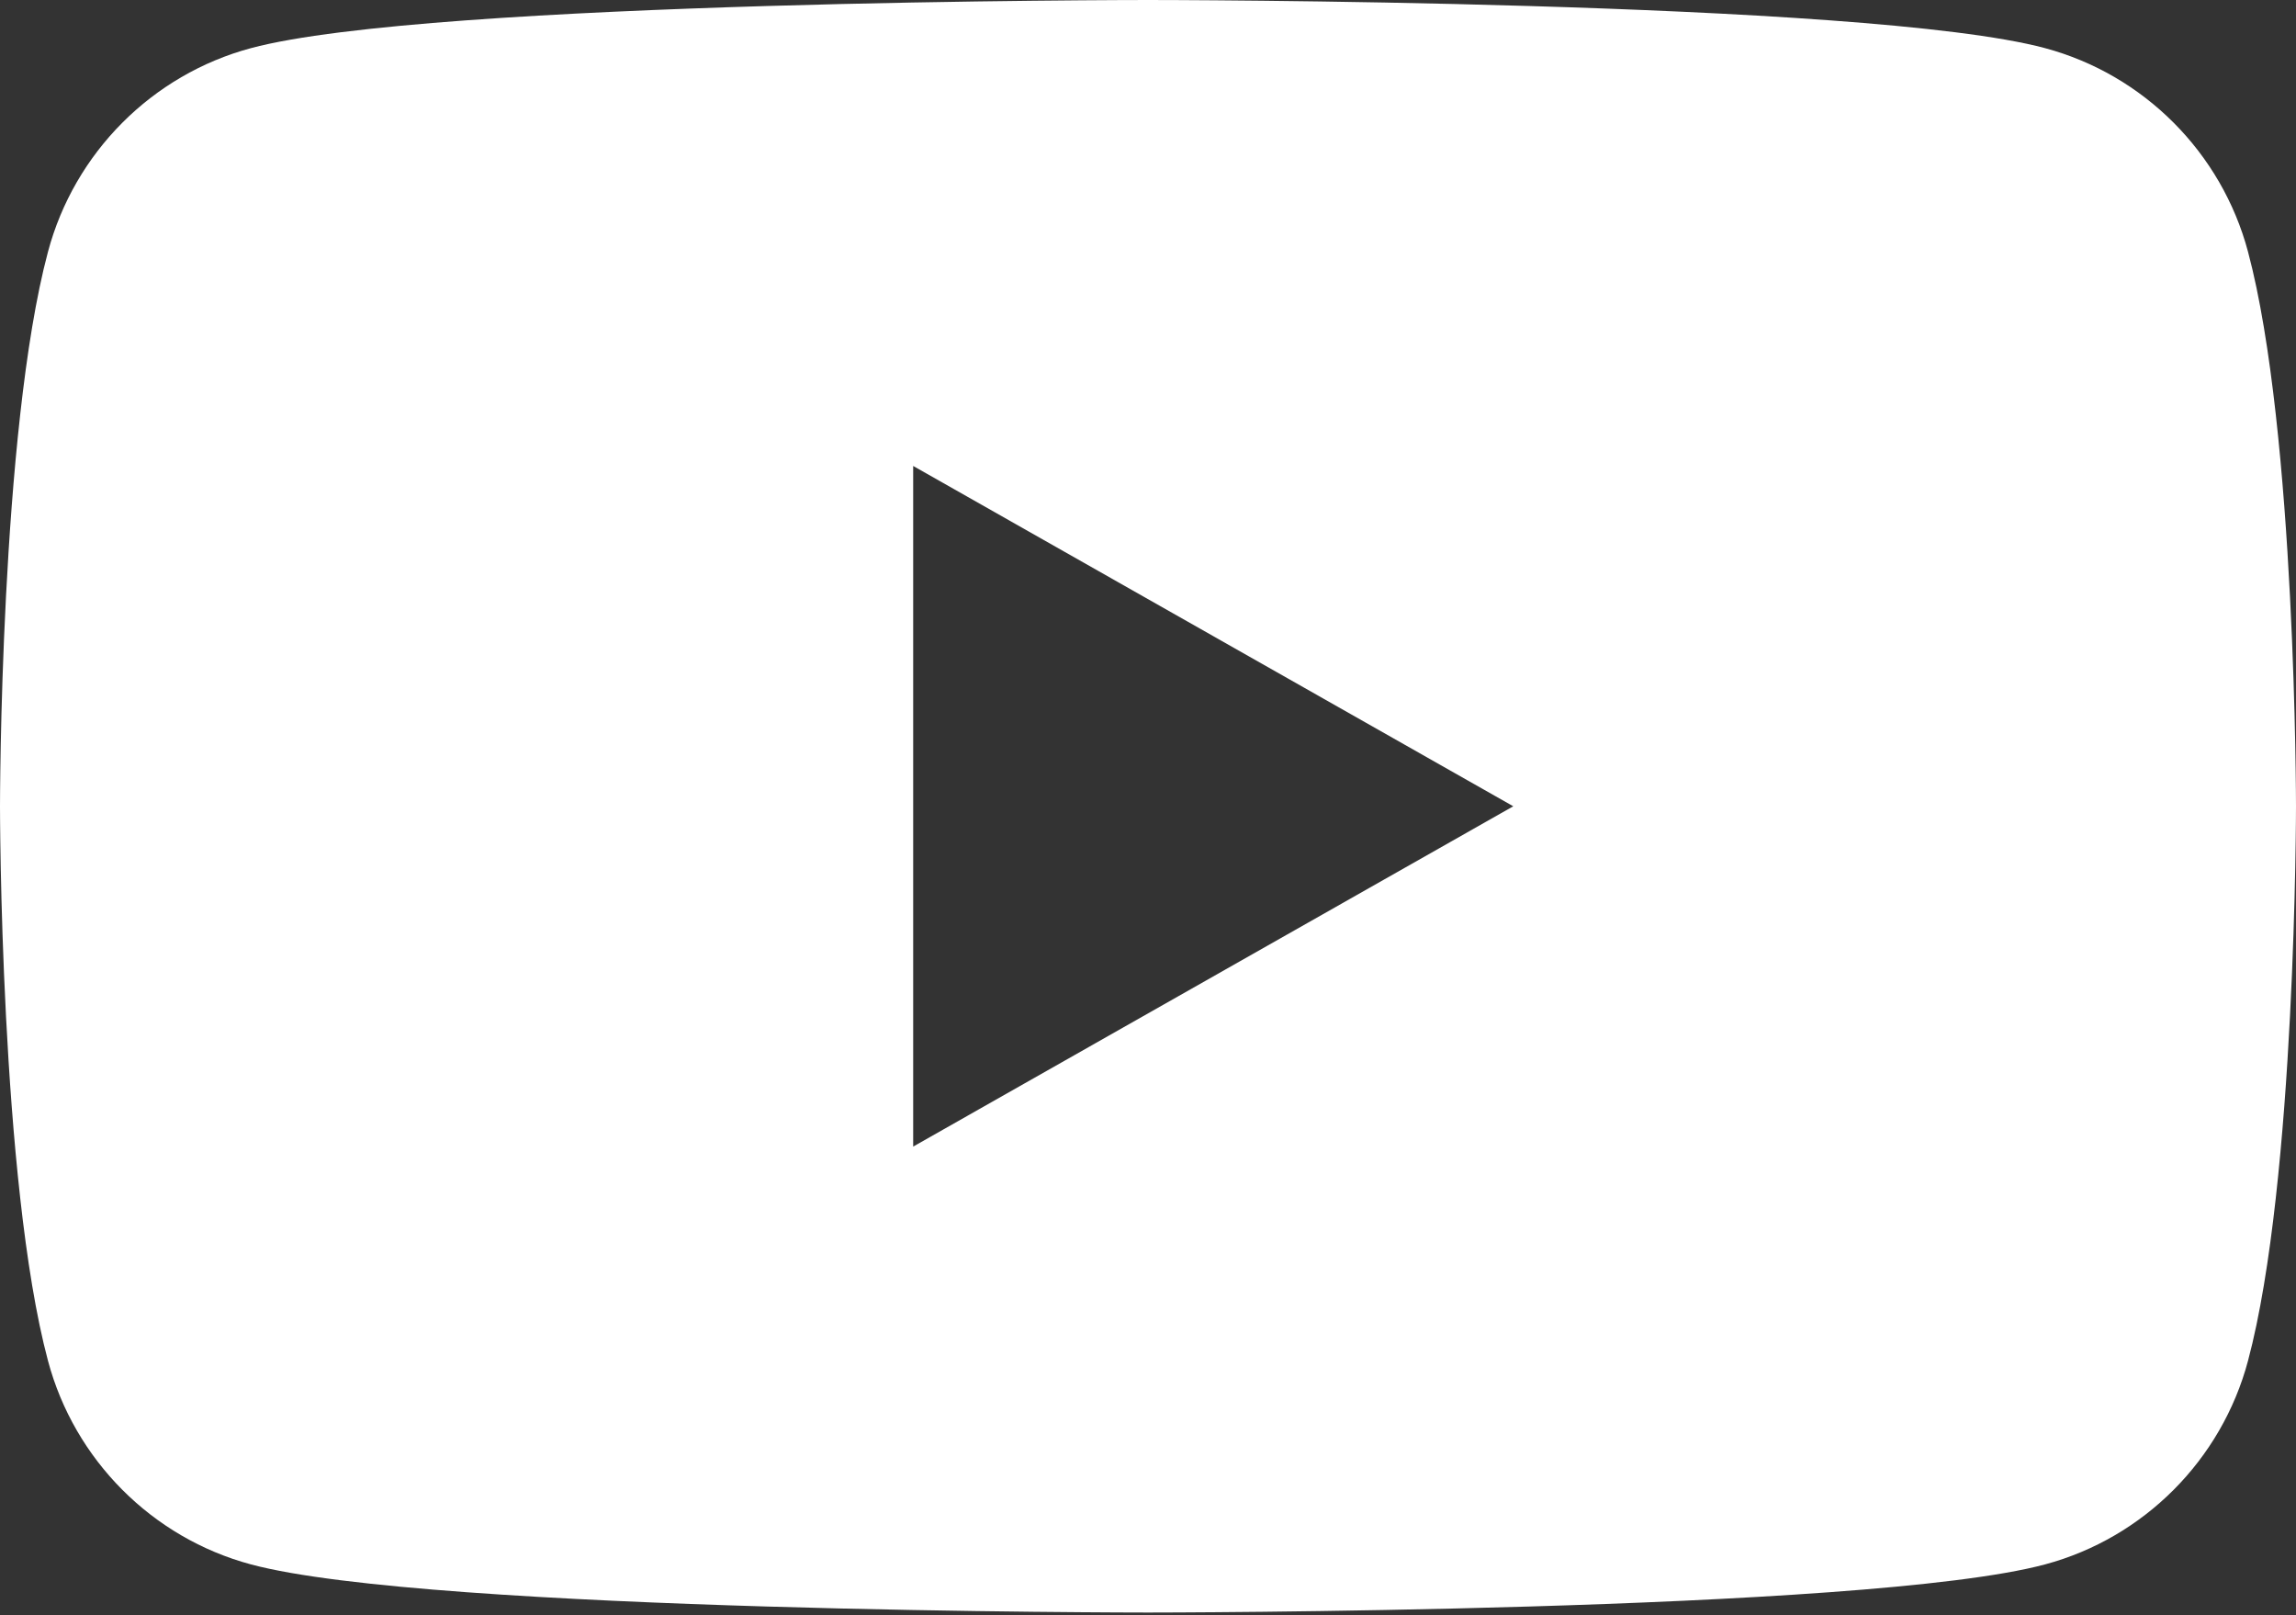 <svg width="300" height="211" viewBox="0 0 300 211" fill="none" xmlns="http://www.w3.org/2000/svg">
<rect x="0" y="0" width="300" height="211" fill="#333333" stroke="none"/>
<g clip-path="url(#clip0_1182_40)">
<path d="M119.318 149.772V60.866L197.727 105.321L119.318 149.772ZM293.731 32.892C290.281 19.944 280.115 9.749 267.208 6.288C243.813 -0 150 -0 150 -0C150 -0 56.187 -0 32.792 6.288C19.884 9.749 9.719 19.944 6.269 32.892C0 56.358 0 105.319 0 105.319C0 105.319 0 154.279 6.269 177.747C9.719 190.694 19.884 200.889 32.792 204.351C56.187 210.638 150 210.638 150 210.638C150 210.638 243.813 210.638 267.208 204.351C280.115 200.889 290.281 190.694 293.731 177.747C300 154.279 300 105.319 300 105.319C300 105.319 300 56.358 293.731 32.892Z" fill="white"/>
</g>
<defs>
<clipPath id="clip0_1182_40">
<rect width="300" height="210.638" fill="white"/>
</clipPath>
</defs>
</svg>
